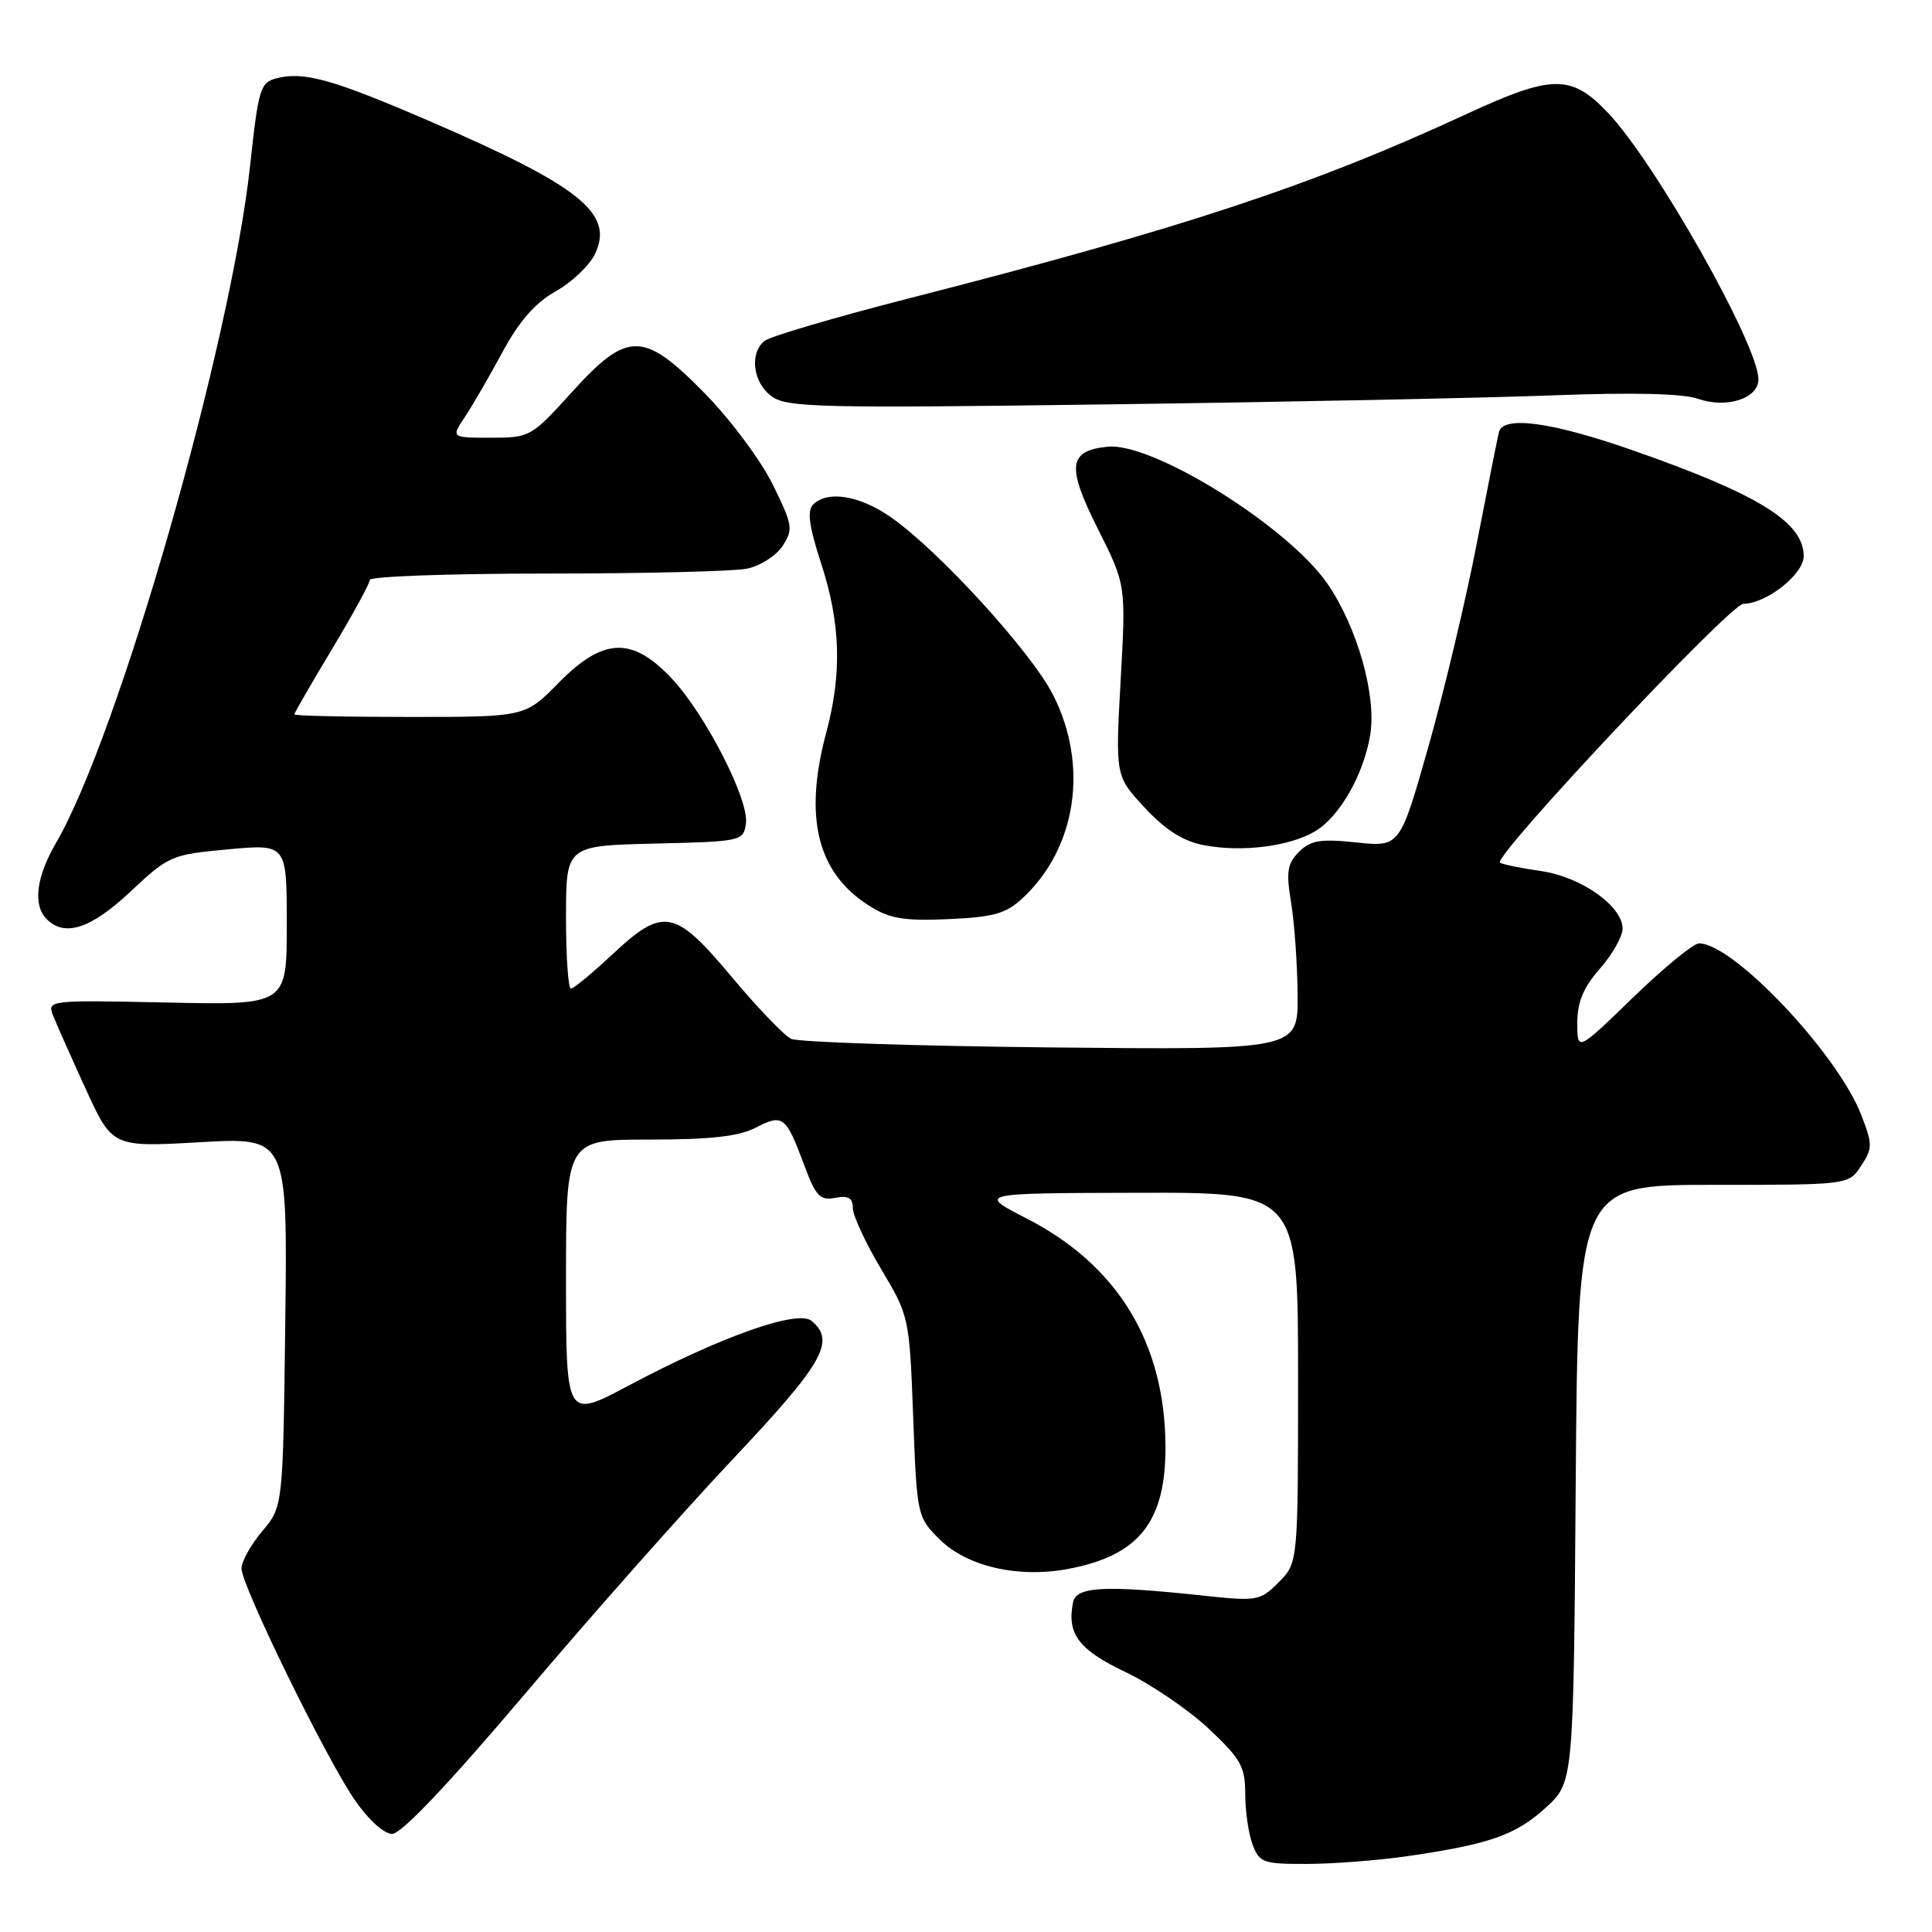 <?xml version="1.0" encoding="UTF-8" standalone="no"?>
<!DOCTYPE svg PUBLIC "-//W3C//DTD SVG 1.1//EN" "http://www.w3.org/Graphics/SVG/1.1/DTD/svg11.dtd" >
<svg xmlns="http://www.w3.org/2000/svg" xmlns:xlink="http://www.w3.org/1999/xlink" version="1.1" viewBox="0 0 256 256">
 <g >
 <path fill="currentColor"
d=" M 186.50 245.95 C 197.35 244.38 200.86 243.15 204.83 239.52 C 208.50 236.16 208.50 236.16 208.79 196.58 C 209.09 157.00 209.09 157.00 227.02 157.00 C 244.95 157.00 244.95 157.00 246.61 154.48 C 248.14 152.14 248.14 151.65 246.62 147.73 C 243.47 139.60 229.69 125.02 225.14 125.00 C 224.40 125.00 220.46 128.23 216.39 132.17 C 209.00 139.34 209.00 139.34 209.00 135.55 C 209.00 132.77 209.80 130.86 212.00 128.35 C 213.65 126.47 215.00 124.09 215.00 123.05 C 215.00 120.07 209.53 116.20 204.25 115.43 C 201.64 115.05 199.17 114.55 198.76 114.32 C 197.64 113.68 229.27 80.02 231.00 80.01 C 234.07 79.98 239.00 76.09 239.00 73.69 C 239.00 69.18 232.94 65.45 216.12 59.59 C 205.51 55.90 199.18 55.05 198.62 57.25 C 198.44 57.94 197.12 64.58 195.68 72.00 C 194.25 79.42 191.37 91.51 189.29 98.87 C 185.50 112.23 185.50 112.23 179.74 111.63 C 174.94 111.13 173.66 111.34 172.12 112.88 C 170.57 114.43 170.40 115.51 171.08 119.61 C 171.52 122.30 171.91 127.79 171.94 131.81 C 172.00 139.12 172.00 139.12 139.25 138.79 C 121.24 138.60 105.75 138.09 104.82 137.65 C 103.90 137.21 100.35 133.50 96.93 129.42 C 89.40 120.42 87.90 120.14 81.10 126.50 C 78.46 128.97 76.00 131.00 75.65 131.00 C 75.29 131.00 75.00 126.74 75.00 121.53 C 75.00 112.06 75.00 112.06 86.75 111.78 C 98.26 111.51 98.51 111.45 98.84 109.12 C 99.28 105.97 93.41 94.53 88.90 89.79 C 83.71 84.32 79.89 84.50 74.00 90.50 C 69.58 95.00 69.58 95.00 54.29 95.00 C 45.88 95.00 39.00 94.85 39.00 94.66 C 39.00 94.47 41.25 90.58 44.00 86.00 C 46.75 81.42 49.00 77.30 49.00 76.84 C 49.00 76.38 59.52 76.00 72.37 76.00 C 85.23 76.00 97.19 75.71 98.94 75.36 C 100.70 75.01 102.83 73.66 103.68 72.36 C 105.13 70.16 105.04 69.60 102.42 64.25 C 100.87 61.09 96.87 55.69 93.51 52.25 C 85.27 43.81 83.18 43.78 75.74 52.00 C 70.41 57.89 70.21 58.00 65.04 58.00 C 59.77 58.00 59.77 58.00 61.60 55.25 C 62.61 53.74 64.85 49.86 66.59 46.64 C 68.80 42.55 70.91 40.13 73.62 38.61 C 75.75 37.42 78.10 35.19 78.83 33.67 C 81.42 28.27 76.91 24.67 56.64 15.93 C 44.06 10.51 40.29 9.46 36.70 10.36 C 34.48 10.92 34.25 11.67 33.14 21.96 C 30.57 45.61 15.73 97.42 7.43 111.68 C 4.78 116.24 4.33 119.93 6.20 121.80 C 8.60 124.20 12.07 123.05 17.31 118.12 C 22.35 113.39 22.72 113.23 30.25 112.54 C 38.00 111.83 38.00 111.83 38.00 122.50 C 38.00 133.18 38.00 133.18 22.12 132.84 C 6.58 132.51 6.25 132.54 7.01 134.50 C 7.44 135.60 9.39 139.99 11.34 144.26 C 14.89 152.01 14.89 152.01 26.50 151.35 C 38.10 150.69 38.10 150.69 37.80 175.16 C 37.50 199.62 37.50 199.62 34.75 202.89 C 33.24 204.68 32.00 206.91 32.00 207.83 C 32.01 210.11 43.15 232.91 46.99 238.48 C 48.81 241.13 50.87 243.00 51.97 243.00 C 53.18 243.00 59.46 236.37 69.52 224.50 C 78.13 214.32 90.54 200.31 97.09 193.36 C 109.11 180.61 110.77 177.71 107.53 175.02 C 105.69 173.50 95.52 177.10 83.25 183.62 C 75.00 188.01 75.00 188.01 75.00 169.51 C 75.00 151.00 75.00 151.00 86.05 151.00 C 94.18 151.00 97.91 150.58 100.16 149.41 C 103.73 147.57 104.14 147.88 106.54 154.33 C 108.09 158.51 108.66 159.11 110.67 158.72 C 112.41 158.39 113.00 158.73 113.00 160.07 C 113.00 161.05 114.69 164.69 116.75 168.15 C 120.47 174.39 120.50 174.53 121.00 187.70 C 121.49 200.83 121.53 201.00 124.50 203.97 C 128.10 207.56 134.90 209.13 141.48 207.90 C 150.95 206.14 154.51 201.63 154.43 191.50 C 154.32 177.86 148.06 167.63 136.06 161.47 C 129.50 158.10 129.50 158.10 150.75 158.05 C 172.00 158.00 172.00 158.00 172.00 182.55 C 172.00 207.09 172.00 207.09 169.43 209.66 C 166.95 212.14 166.61 212.20 159.18 211.40 C 146.29 210.03 142.59 210.23 142.18 212.33 C 141.36 216.52 142.92 218.59 149.12 221.55 C 152.52 223.17 157.48 226.55 160.15 229.05 C 164.43 233.07 165.00 234.08 165.00 237.74 C 165.00 240.01 165.44 243.02 165.98 244.43 C 166.88 246.82 167.40 247.00 173.23 246.98 C 176.68 246.97 182.65 246.51 186.50 245.95 Z  M 135.53 118.98 C 142.65 112.34 144.28 101.44 139.55 92.10 C 136.66 86.39 124.32 72.88 118.01 68.51 C 113.86 65.63 109.64 64.96 107.74 66.86 C 106.92 67.68 107.21 69.77 108.83 74.74 C 111.38 82.57 111.58 89.25 109.50 97.00 C 106.45 108.36 108.28 115.70 115.24 120.06 C 117.90 121.73 119.81 122.05 125.69 121.79 C 131.70 121.52 133.31 121.06 135.53 118.98 Z  M 174.16 110.21 C 177.46 108.31 180.71 102.66 181.57 97.31 C 182.40 92.11 179.83 83.07 175.89 77.34 C 170.68 69.77 152.75 58.59 146.77 59.19 C 141.55 59.72 141.30 61.77 145.47 70.07 C 149.20 77.50 149.20 77.50 148.49 90.17 C 147.79 102.85 147.79 102.85 151.71 107.05 C 154.48 110.02 156.78 111.47 159.56 112.00 C 164.54 112.94 170.72 112.18 174.16 110.21 Z  M 205.69 52.39 C 216.29 51.98 222.95 52.14 224.98 52.84 C 228.77 54.17 233.00 52.81 233.00 50.27 C 233.00 45.72 219.36 21.57 213.04 14.92 C 208.20 9.83 205.67 9.86 194.35 15.10 C 173.88 24.58 156.77 30.23 120.54 39.51 C 110.66 42.04 101.99 44.59 101.29 45.18 C 99.27 46.85 99.78 50.72 102.25 52.52 C 104.28 54.00 108.65 54.10 147.00 53.58 C 170.38 53.27 196.79 52.73 205.69 52.39 Z "/>
</g>
</svg>